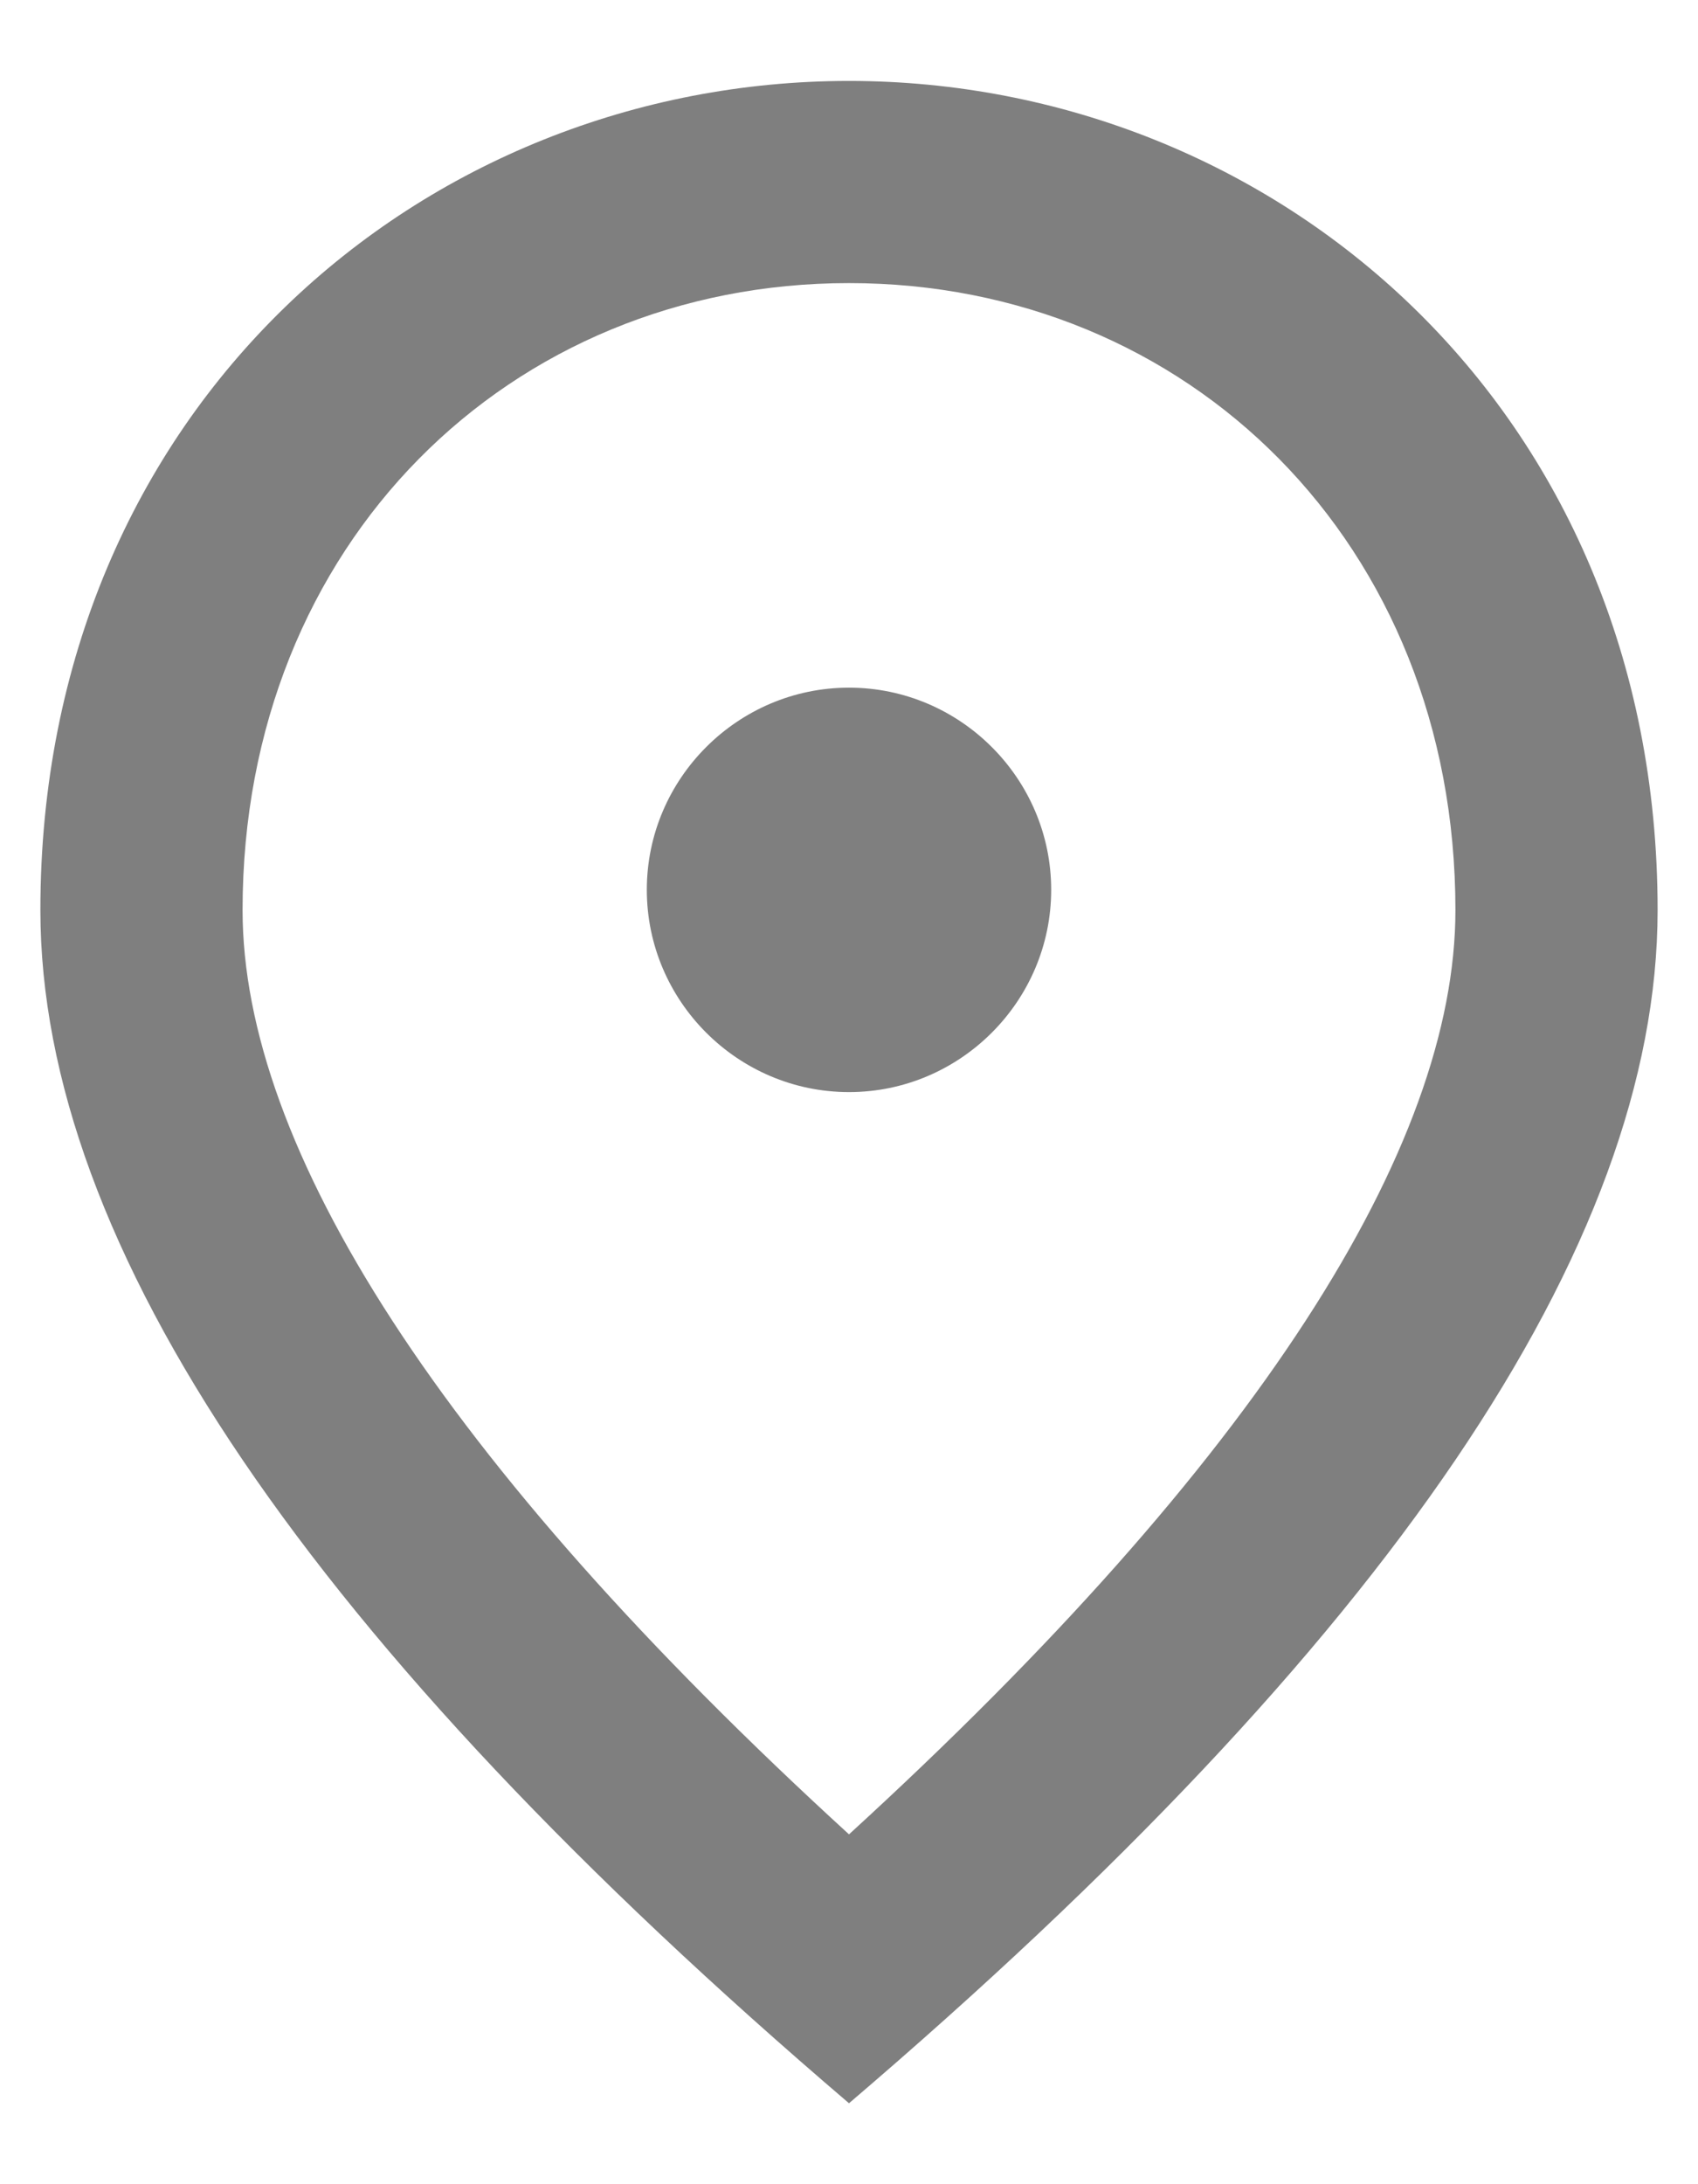 <svg width="14" height="18" viewBox="0 0 14 18" fill="none" xmlns="http://www.w3.org/2000/svg">
<path d="M7 9C6.083 9 5.333 8.25 5.333 7.333C5.333 6.417 6.083 5.667 7 5.667C7.917 5.667 8.667 6.417 8.667 7.333C8.667 8.25 7.917 9 7 9ZM12 7.5C12 4.475 9.792 2.333 7 2.333C4.208 2.333 2 4.475 2 7.5C2 9.45 3.625 12.033 7 15.117C10.375 12.033 12 9.45 12 7.5ZM7 0.667C10.5 0.667 13.667 3.35 13.667 7.5C13.667 10.267 11.442 13.541 7 17.333C2.558 13.541 0.333 10.267 0.333 7.5C0.333 3.35 3.5 0.667 7 0.667Z" fill="black" fill-opacity="0.5"/>
</svg>

